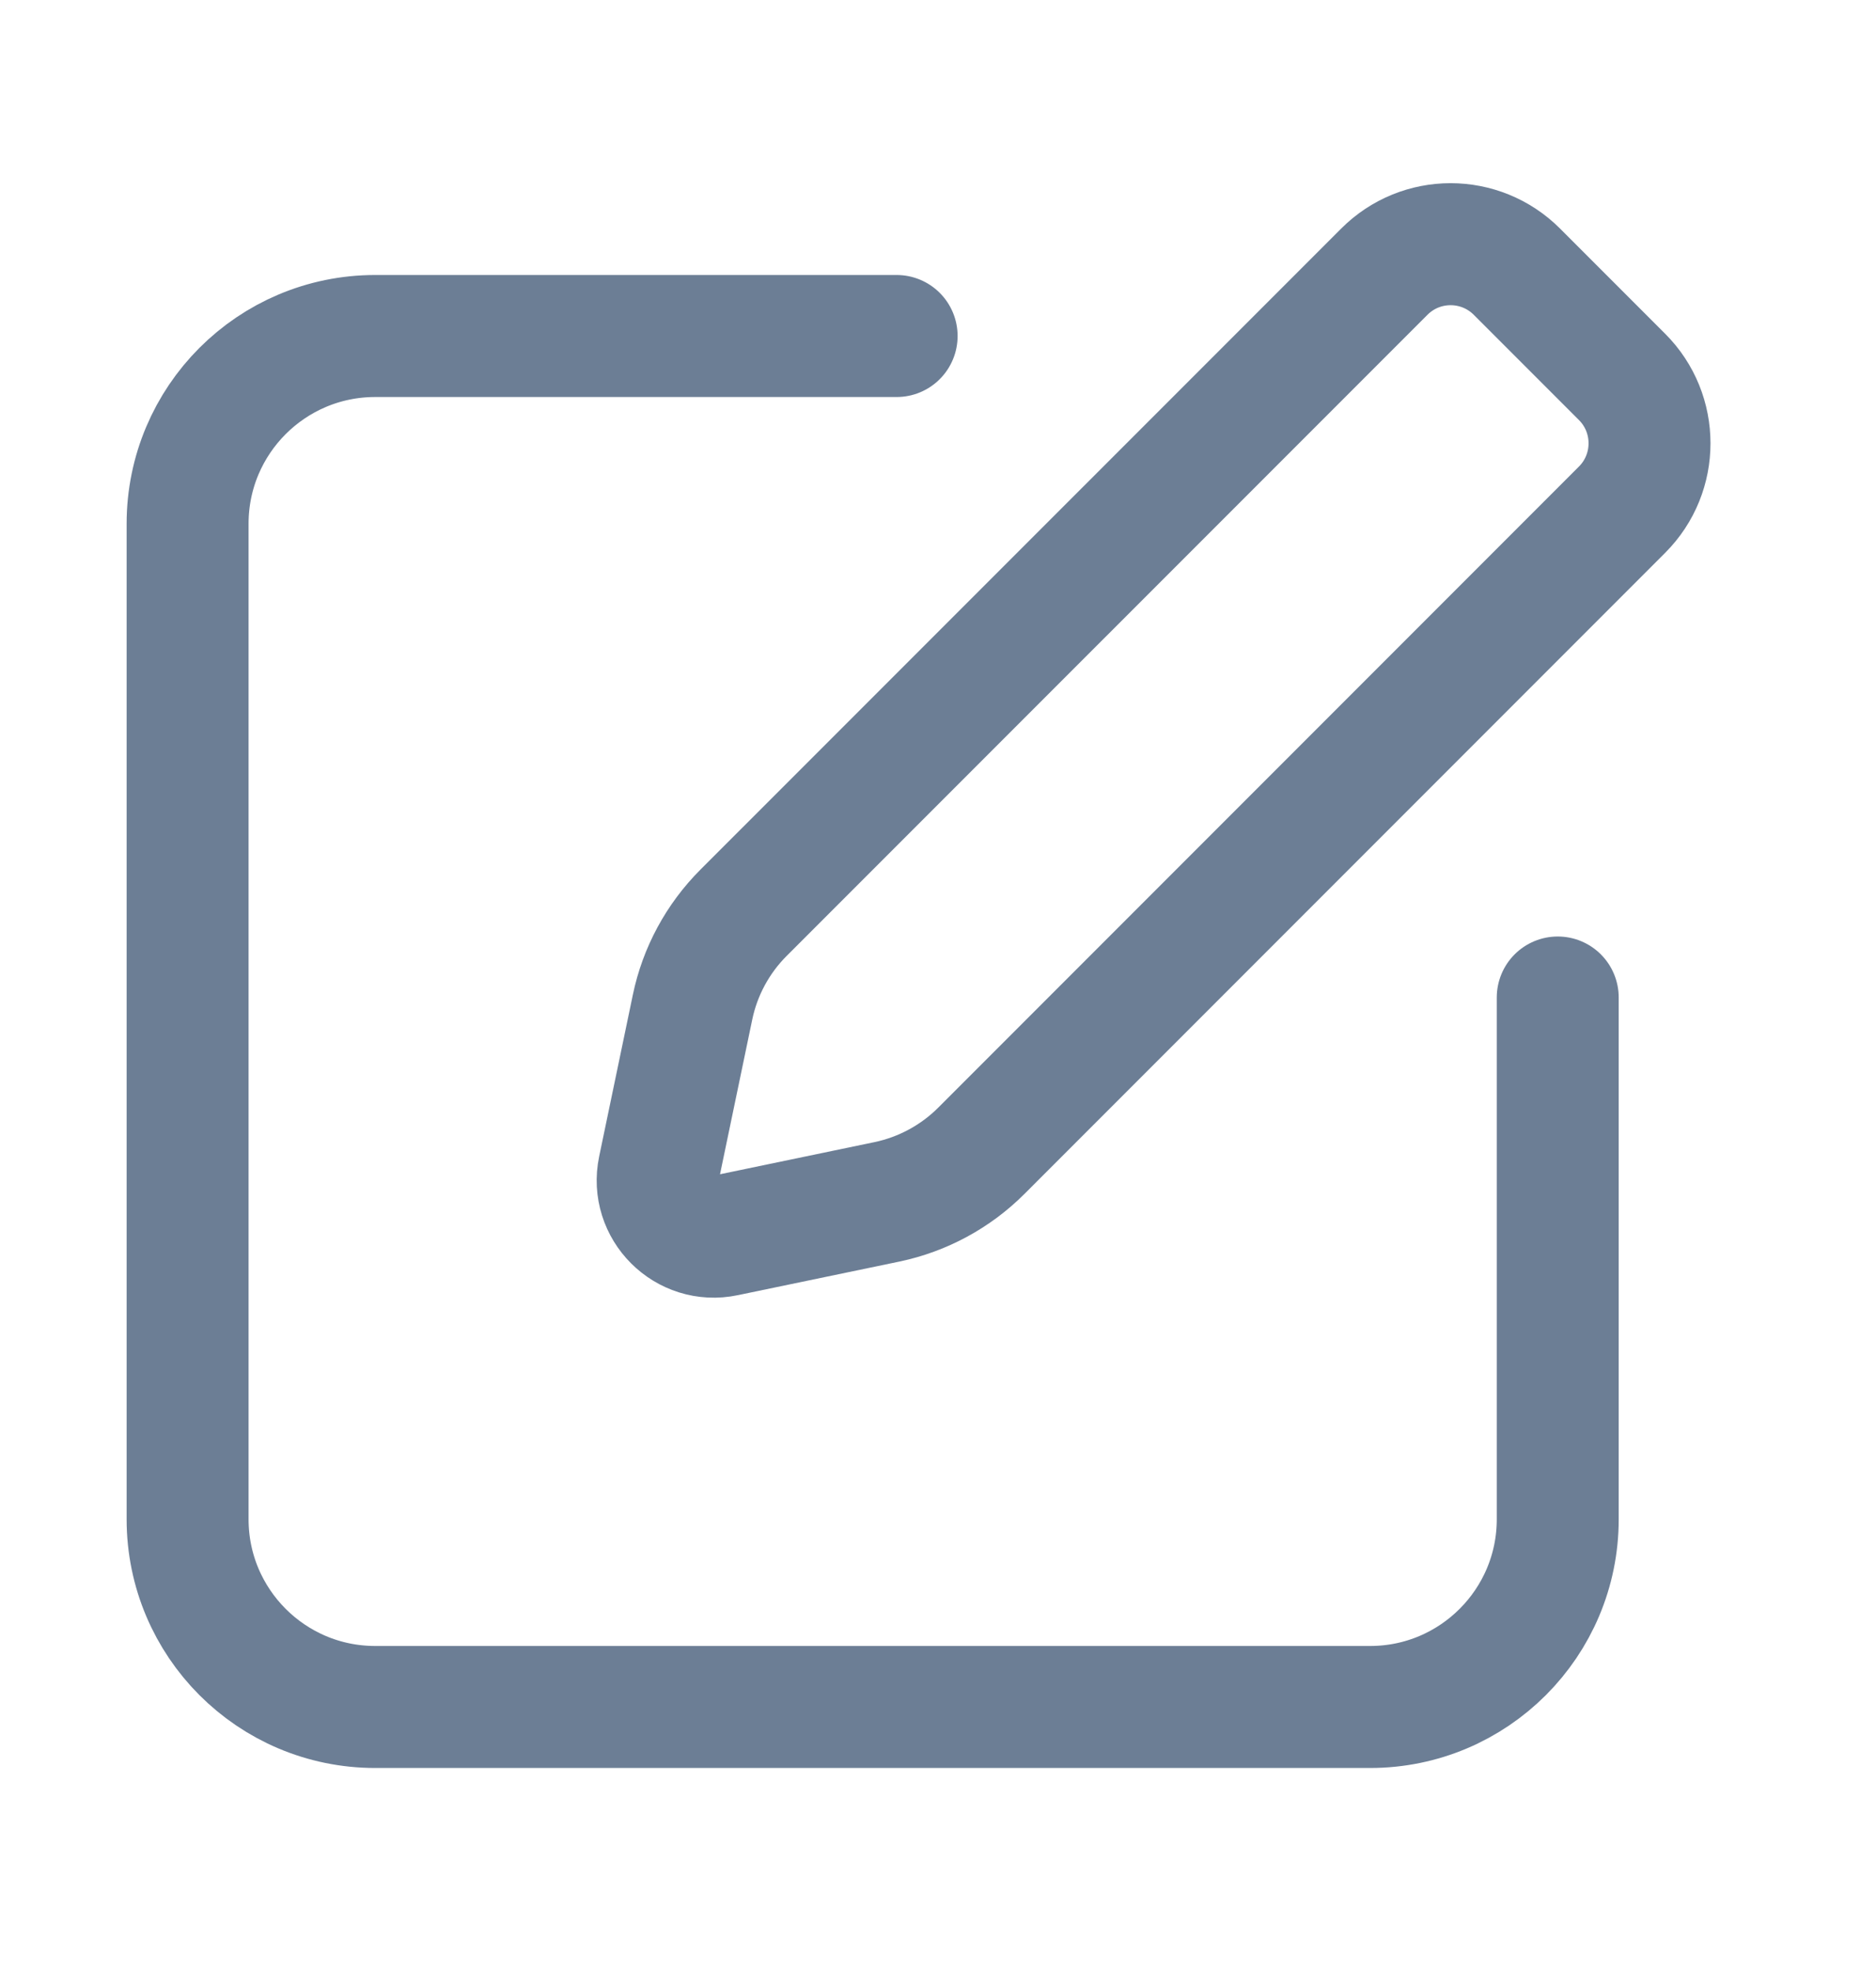 <svg width="20" height="21" viewBox="0 0 20 21" fill="none" xmlns="http://www.w3.org/2000/svg">
<path d="M10.462 12.261C10.187 12.536 9.837 12.725 9.456 12.805L7.734 13.163C7.311 13.252 6.936 12.877 7.024 12.454L7.383 10.732C7.462 10.351 7.651 10.001 7.927 9.725L14.758 2.895C15.148 2.504 15.781 2.504 16.172 2.895L17.293 4.016C17.683 4.406 17.683 5.04 17.293 5.43L10.462 12.261Z" stroke="#6C7E95" stroke-width="1.3" stroke-miterlimit="10" stroke-linecap="round" stroke-linejoin="round"/>
<path d="M16.607 10.628V16.187C16.607 17.291 15.711 18.187 14.607 18.187H4C2.895 18.187 2 17.291 2 16.187V5.58C2 4.476 2.895 3.58 4 3.58H9.559" stroke="#6C7E95" stroke-width="1.3" stroke-miterlimit="10" stroke-linecap="round" stroke-linejoin="round"/>
</svg>
